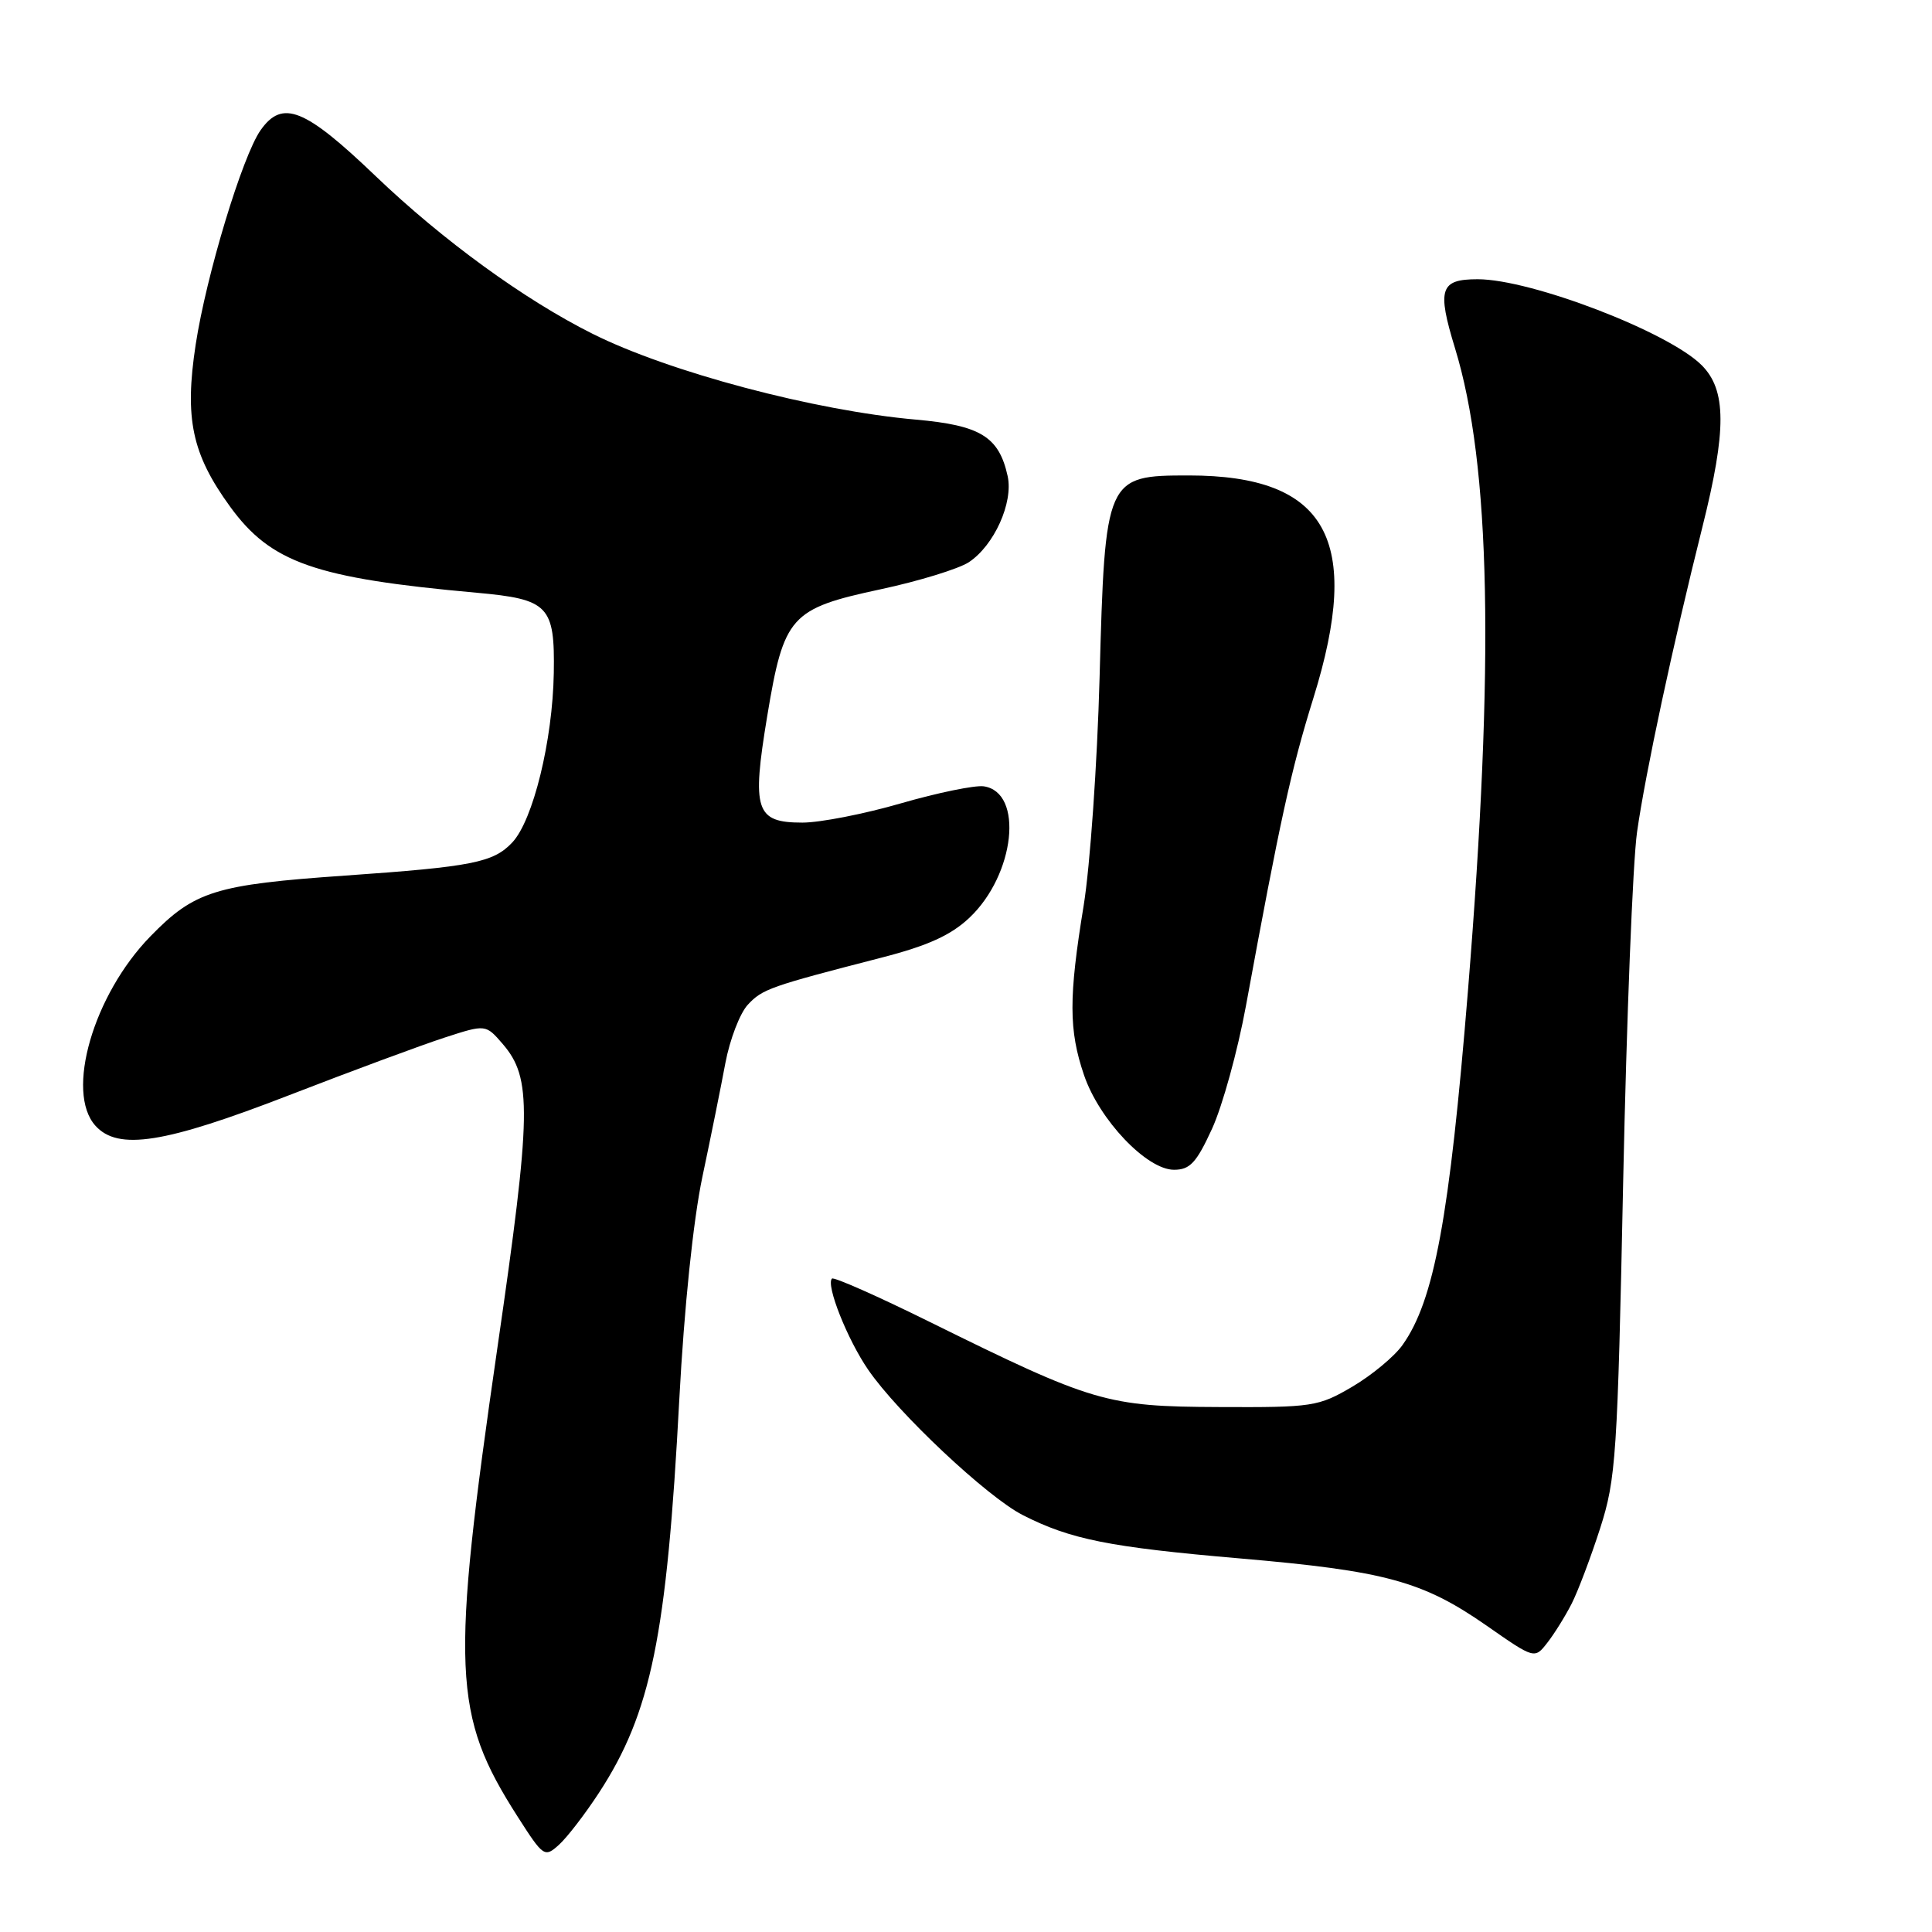 <?xml version="1.0" encoding="UTF-8" standalone="no"?>
<!DOCTYPE svg PUBLIC "-//W3C//DTD SVG 1.1//EN" "http://www.w3.org/Graphics/SVG/1.1/DTD/svg11.dtd" >
<svg xmlns="http://www.w3.org/2000/svg" xmlns:xlink="http://www.w3.org/1999/xlink" version="1.1" viewBox="0 0 256 256">
 <g >
 <path fill="currentColor"
d=" M 79.35 237.58 C 86.27 226.98 88.35 216.84 90.01 185.44 C 90.66 173.23 91.86 161.69 93.07 155.94 C 94.17 150.75 95.54 143.95 96.12 140.84 C 96.71 137.73 98.04 134.26 99.09 133.13 C 101.03 131.05 101.99 130.71 116.81 126.89 C 122.95 125.31 126.00 123.92 128.45 121.61 C 134.50 115.90 135.69 104.96 130.34 104.19 C 129.17 104.03 124.25 105.04 119.40 106.44 C 114.55 107.85 108.67 109.00 106.33 109.00 C 100.12 109.00 99.59 107.39 101.66 94.89 C 103.87 81.59 104.72 80.65 116.70 78.08 C 121.76 77.00 127.01 75.38 128.37 74.50 C 131.72 72.29 134.29 66.61 133.52 63.09 C 132.37 57.86 129.92 56.36 121.35 55.60 C 107.95 54.42 88.64 49.30 78.50 44.22 C 69.48 39.71 58.65 31.83 49.78 23.34 C 40.37 14.33 37.42 13.15 34.53 17.25 C 32.12 20.67 27.33 36.50 25.93 45.65 C 24.43 55.46 25.43 60.16 30.48 67.12 C 35.89 74.57 41.71 76.61 63.15 78.54 C 72.70 79.40 73.53 80.26 73.38 89.18 C 73.23 98.12 70.64 108.69 67.88 111.63 C 65.37 114.29 62.61 114.84 45.73 116.02 C 28.50 117.22 25.77 118.07 19.92 124.08 C 12.36 131.84 8.63 144.73 12.65 149.17 C 15.65 152.49 21.79 151.52 38.31 145.12 C 46.67 141.88 55.94 138.45 58.93 137.48 C 64.36 135.72 64.36 135.72 66.62 138.34 C 70.50 142.86 70.43 147.44 65.92 178.50 C 59.71 221.35 59.96 227.22 68.58 240.70 C 72.01 246.06 72.16 246.16 74.07 244.44 C 75.15 243.46 77.52 240.38 79.35 237.58 Z  M 208.25 212.50 C 209.09 210.85 210.79 206.35 212.03 202.50 C 214.13 195.96 214.33 192.94 215.08 156.50 C 215.53 135.05 216.35 114.23 216.92 110.23 C 218.03 102.43 221.66 85.46 225.58 69.82 C 228.80 56.95 228.77 51.68 225.48 48.39 C 221.07 43.98 202.88 37.00 195.80 37.00 C 190.82 37.00 190.39 38.28 192.80 46.15 C 197.53 61.60 198.05 87.68 194.51 131.30 C 192.06 161.38 190.04 172.33 185.84 178.22 C 184.76 179.75 181.76 182.23 179.18 183.75 C 174.70 186.38 173.94 186.50 161.50 186.44 C 146.61 186.38 144.86 185.86 123.09 175.11 C 116.27 171.74 110.49 169.18 110.24 169.42 C 109.41 170.25 112.28 177.49 115.04 181.50 C 118.96 187.22 130.80 198.35 135.51 200.75 C 141.84 203.98 146.98 205.01 164.30 206.50 C 183.55 208.16 188.49 209.50 196.96 215.39 C 203.34 219.84 203.34 219.84 205.03 217.67 C 205.96 216.48 207.41 214.15 208.25 212.50 Z  M 160.61 149.55 C 161.98 146.55 164.00 139.24 165.09 133.30 C 169.62 108.63 171.07 102.01 174.03 92.50 C 180.57 71.48 175.83 63.00 157.52 63.00 C 146.53 63.00 146.42 63.23 145.70 89.80 C 145.39 101.18 144.44 114.78 143.59 120.00 C 141.60 132.15 141.61 136.51 143.64 142.46 C 145.66 148.39 151.95 155.00 155.56 155.00 C 157.68 155.00 158.53 154.08 160.61 149.55 Z "/>
</g>
</svg>
